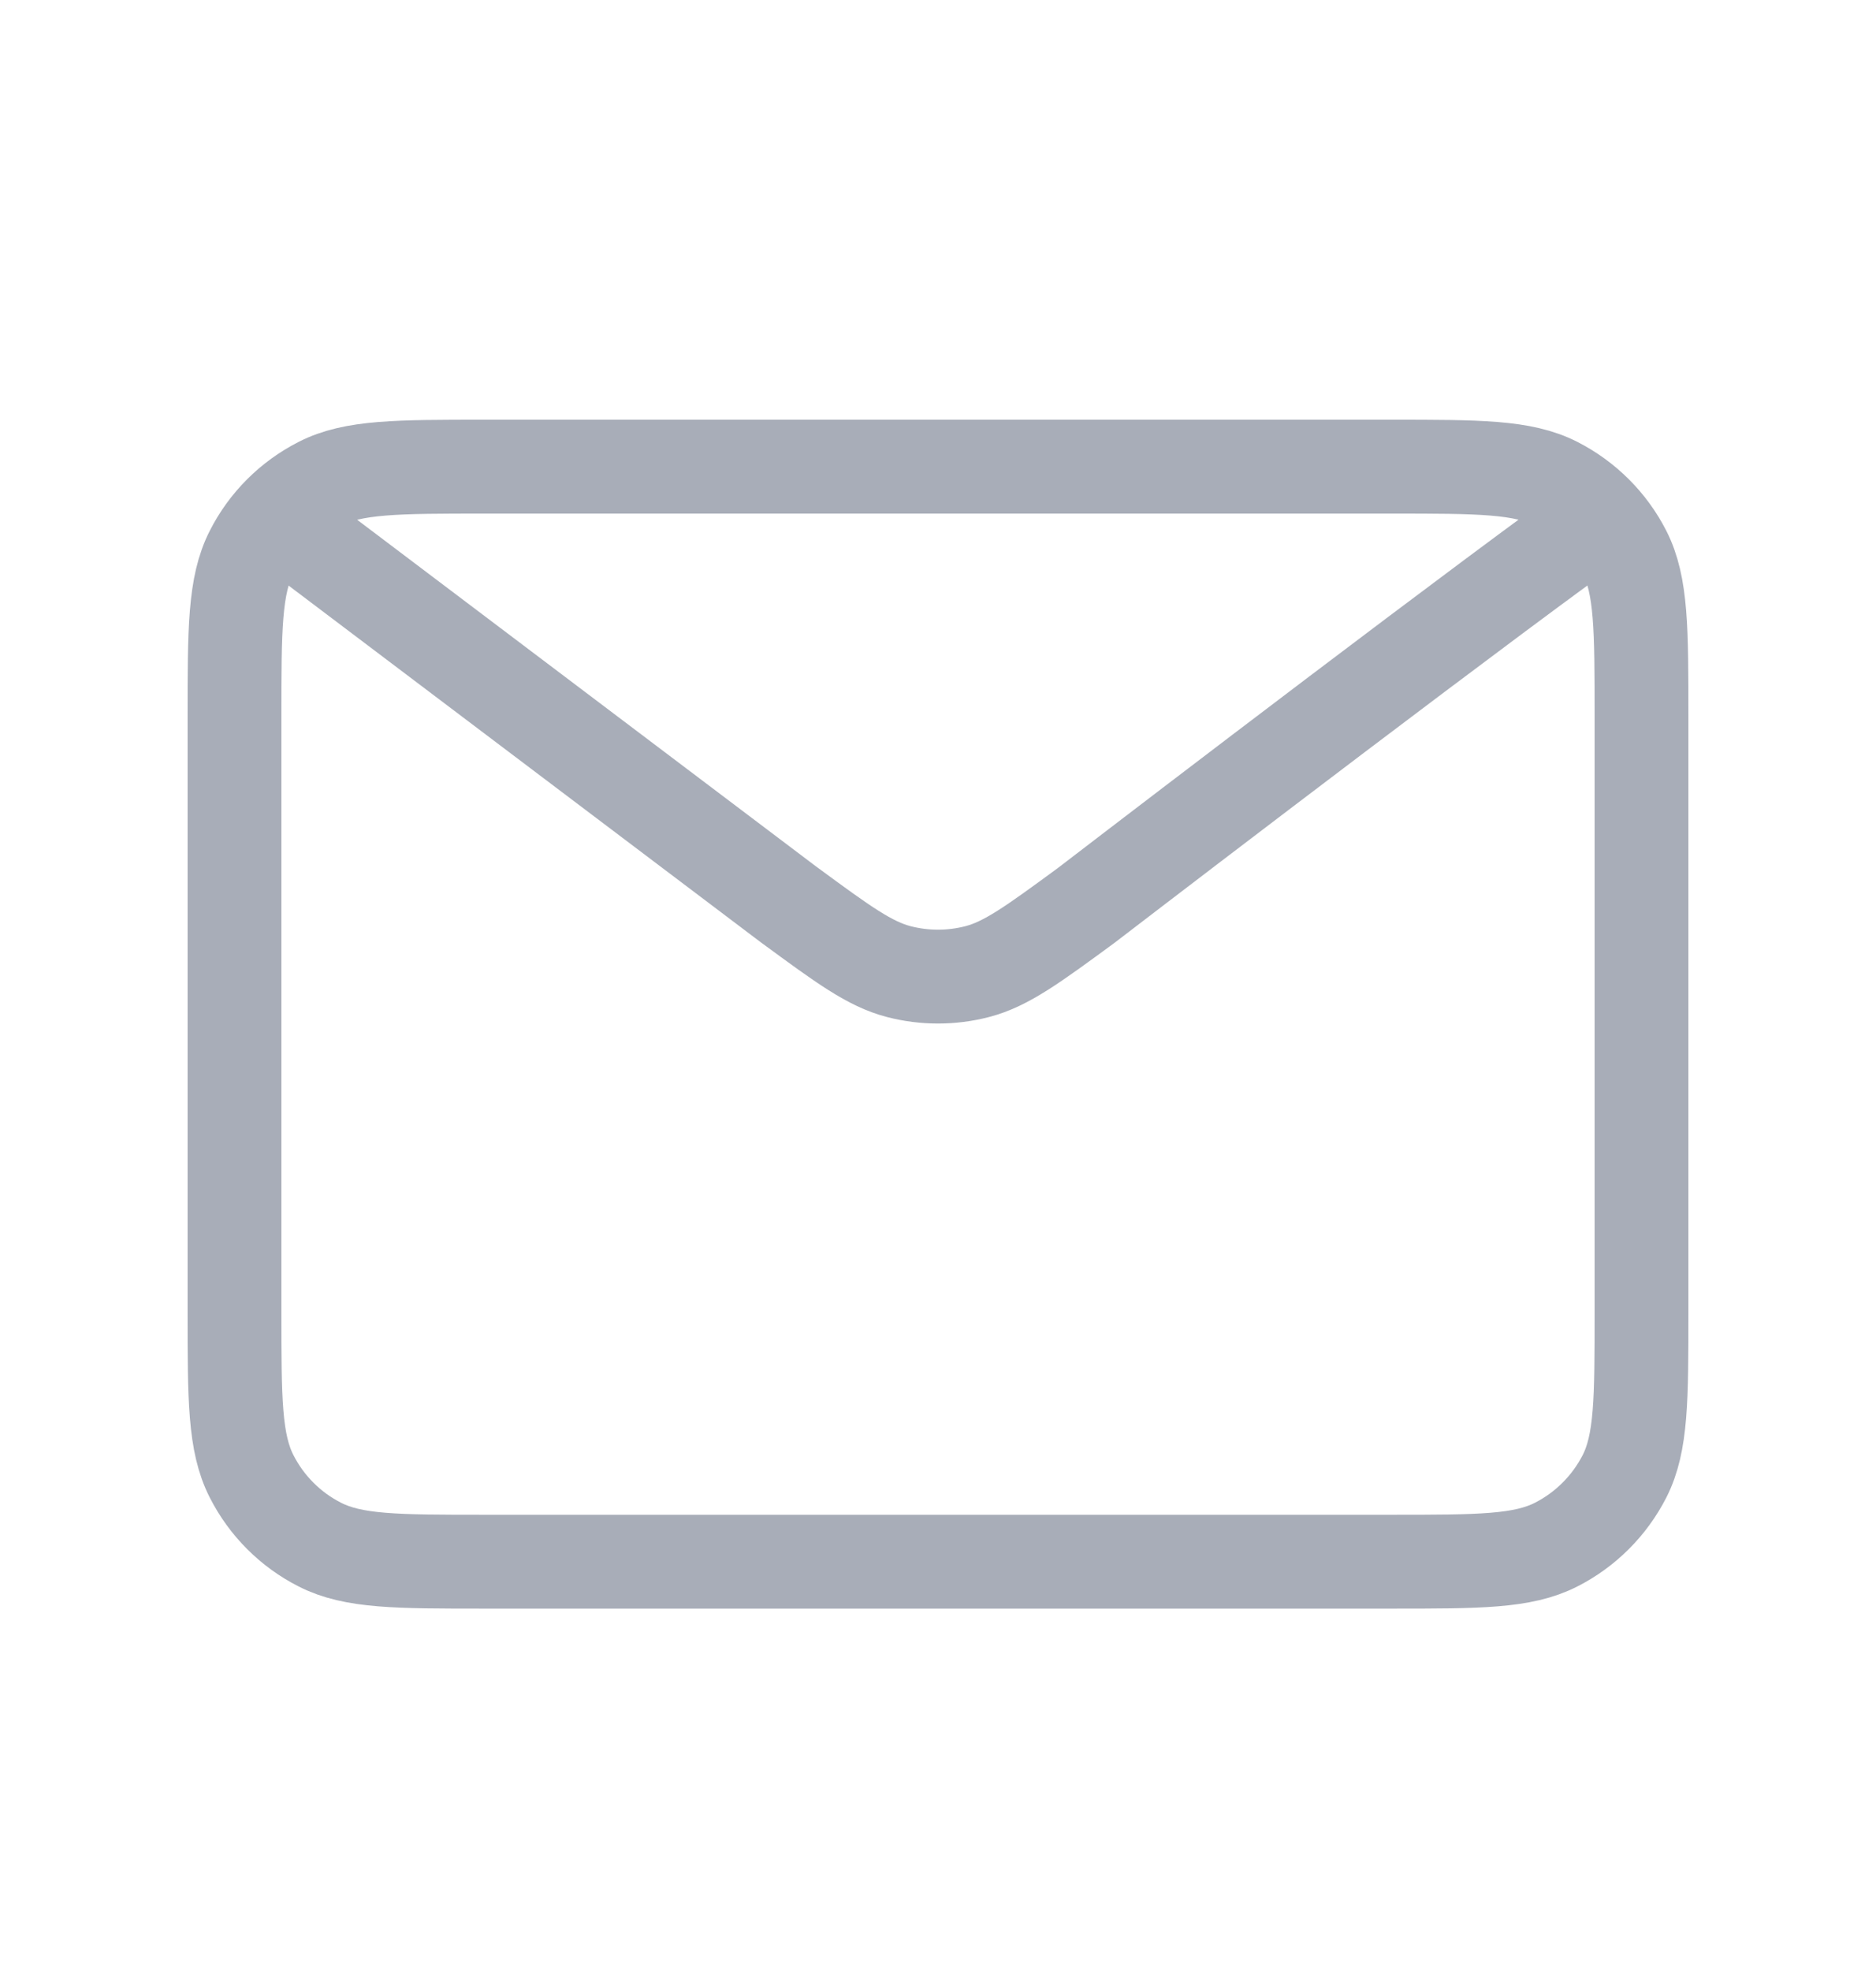 <svg width="20" height="21" viewBox="0 0 20 21" fill="none" xmlns="http://www.w3.org/2000/svg">
<path d="M3.333 5.806L8.423 9.649L8.425 9.65C8.99 10.065 9.273 10.272 9.582 10.352C9.856 10.423 10.144 10.423 10.418 10.352C10.727 10.272 11.011 10.064 11.577 9.649C11.577 9.649 14.842 7.144 16.667 5.806M2.5 13.972V7.639C2.5 6.706 2.5 6.239 2.682 5.882C2.841 5.568 3.096 5.314 3.41 5.154C3.766 4.972 4.233 4.972 5.167 4.972H14.834C15.767 4.972 16.233 4.972 16.59 5.154C16.903 5.314 17.159 5.568 17.319 5.882C17.5 6.238 17.5 6.705 17.5 7.636V13.975C17.5 14.907 17.5 15.373 17.319 15.729C17.159 16.042 16.903 16.298 16.59 16.457C16.233 16.639 15.768 16.639 14.836 16.639H5.164C4.232 16.639 3.766 16.639 3.41 16.457C3.096 16.298 2.841 16.042 2.682 15.729C2.5 15.372 2.5 14.906 2.5 13.972Z" stroke="#A8ADB8" stroke-linecap="round" stroke-linejoin="round"/>
</svg>
